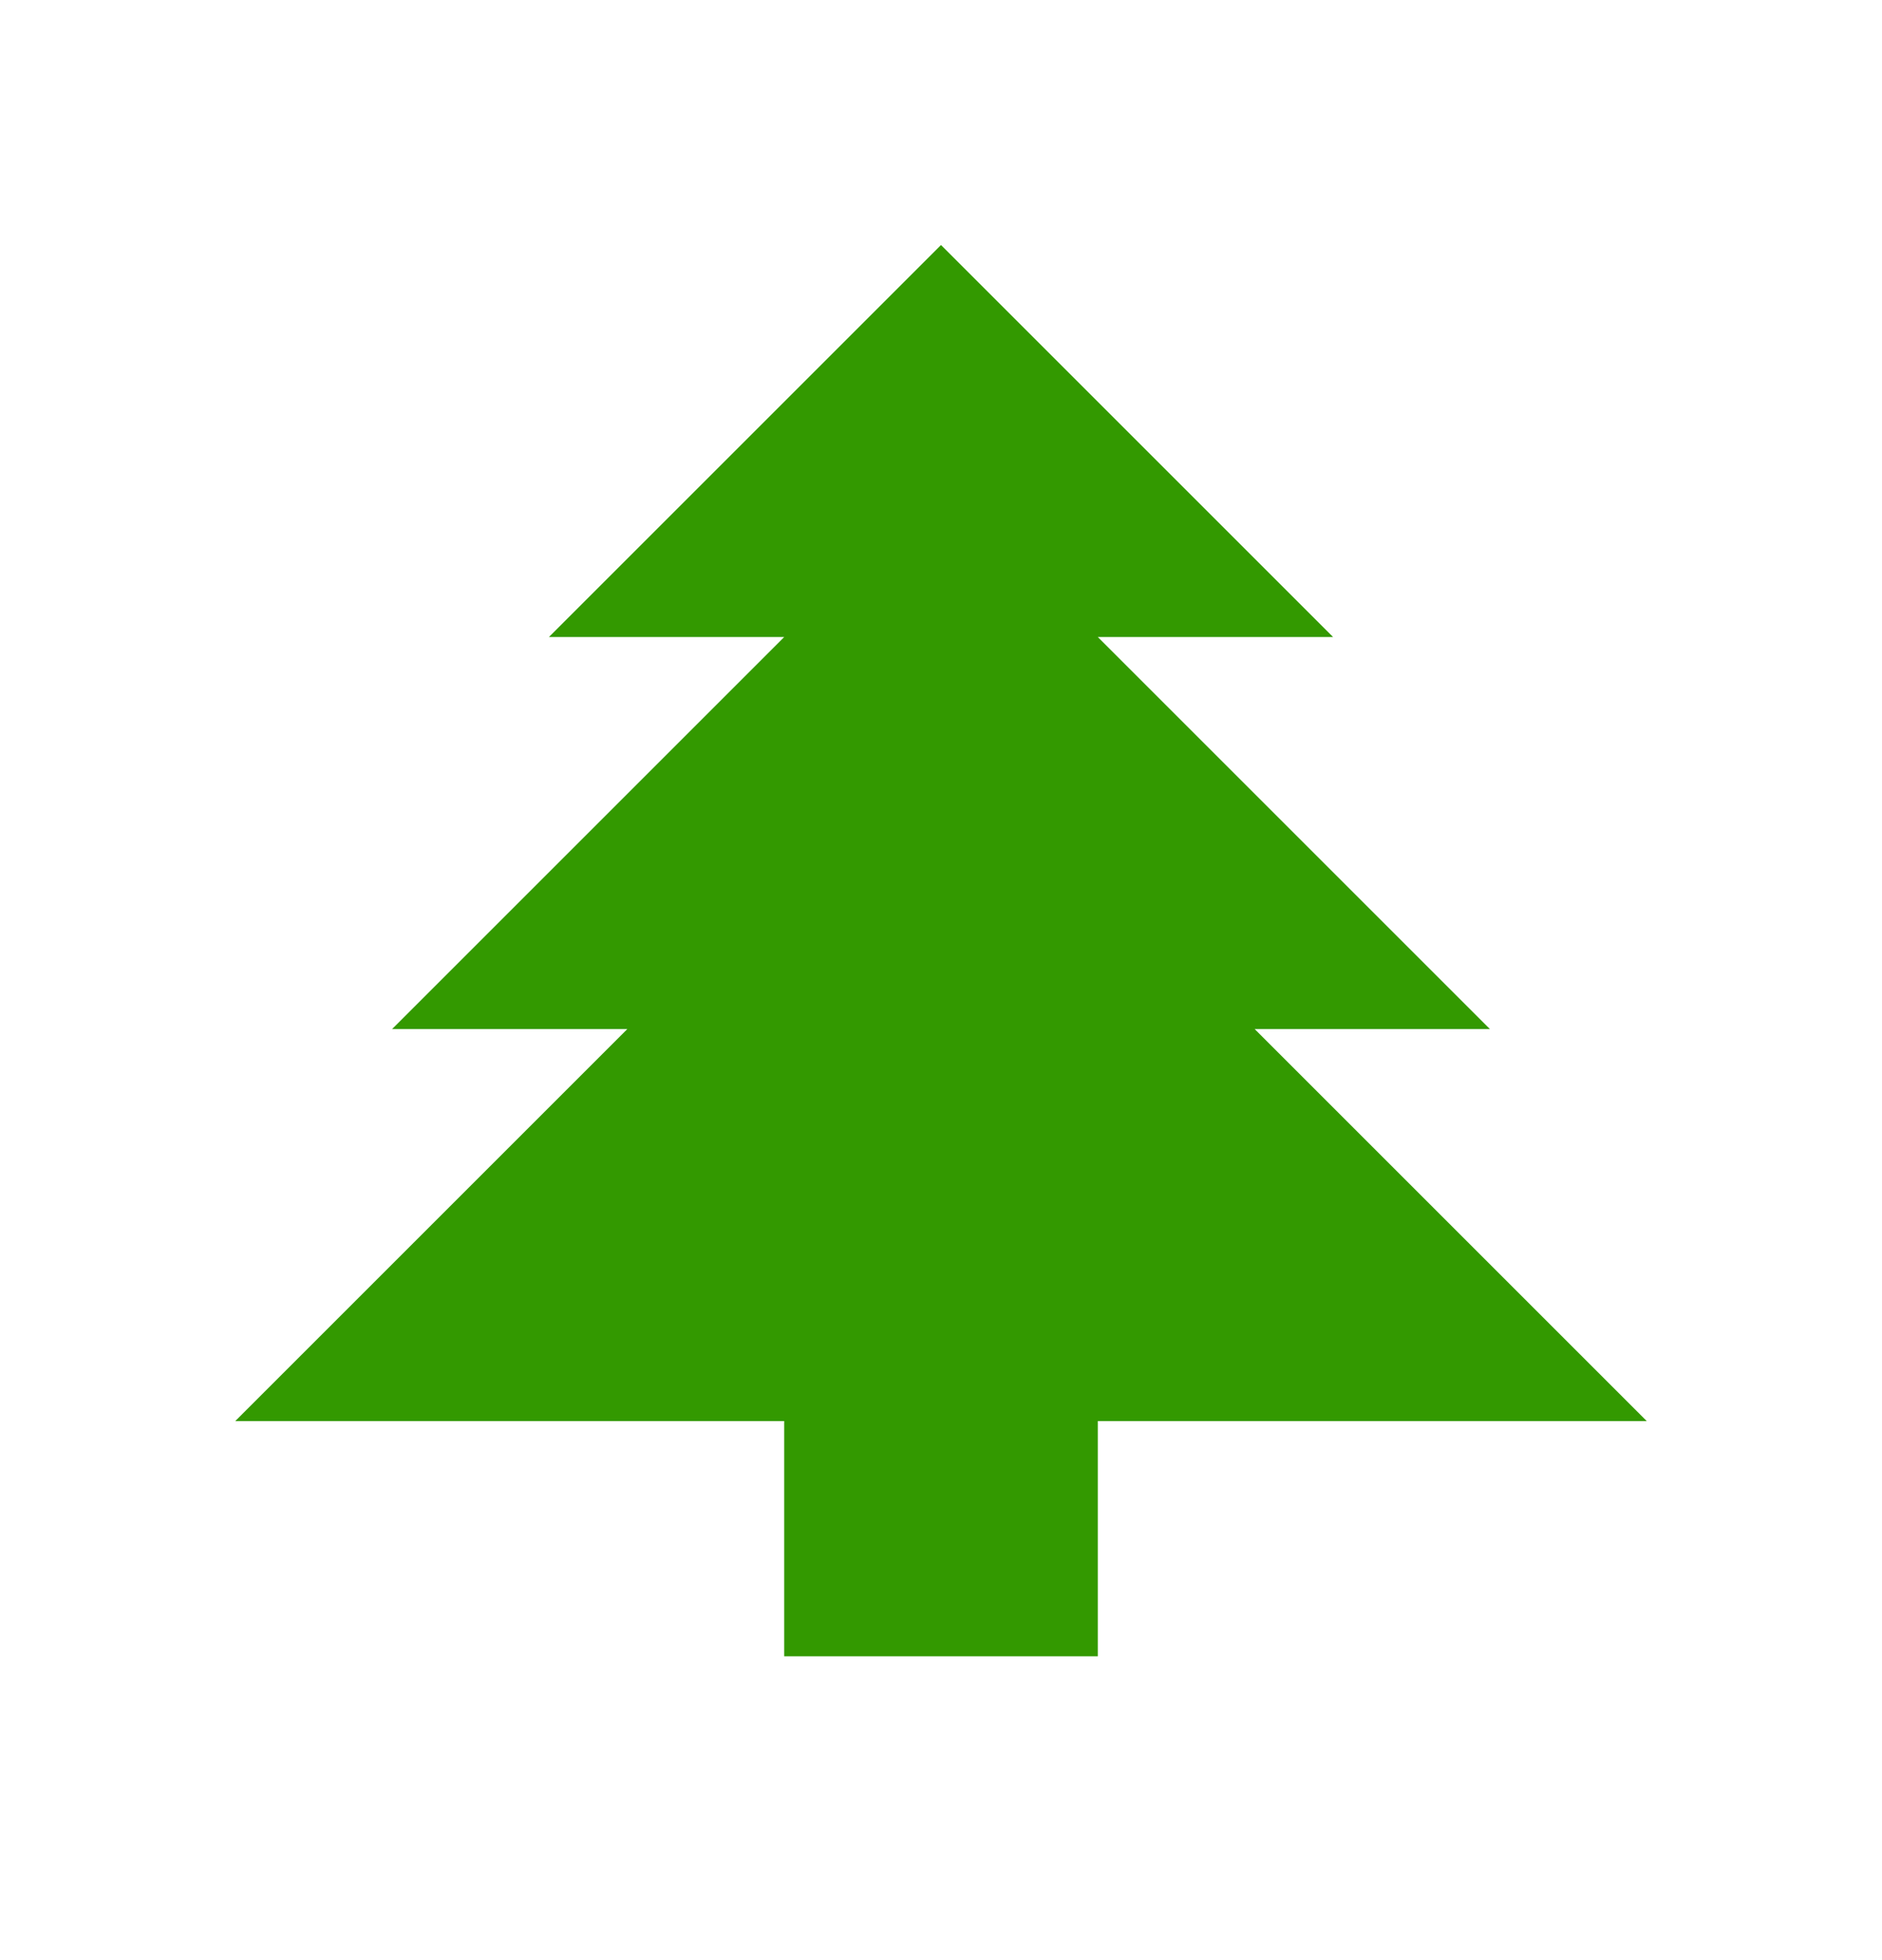 <svg width="24" height="25" viewBox="0 0 24 25" fill="none" xmlns="http://www.w3.org/2000/svg">
<path d="M10 21.125V18.125H3L8 13.125H5L10 8.125H7L12 3.125L17 8.125H14L19 13.125H16L21 18.125H14V21.125H10Z" fill="#339900"/>
</svg>

